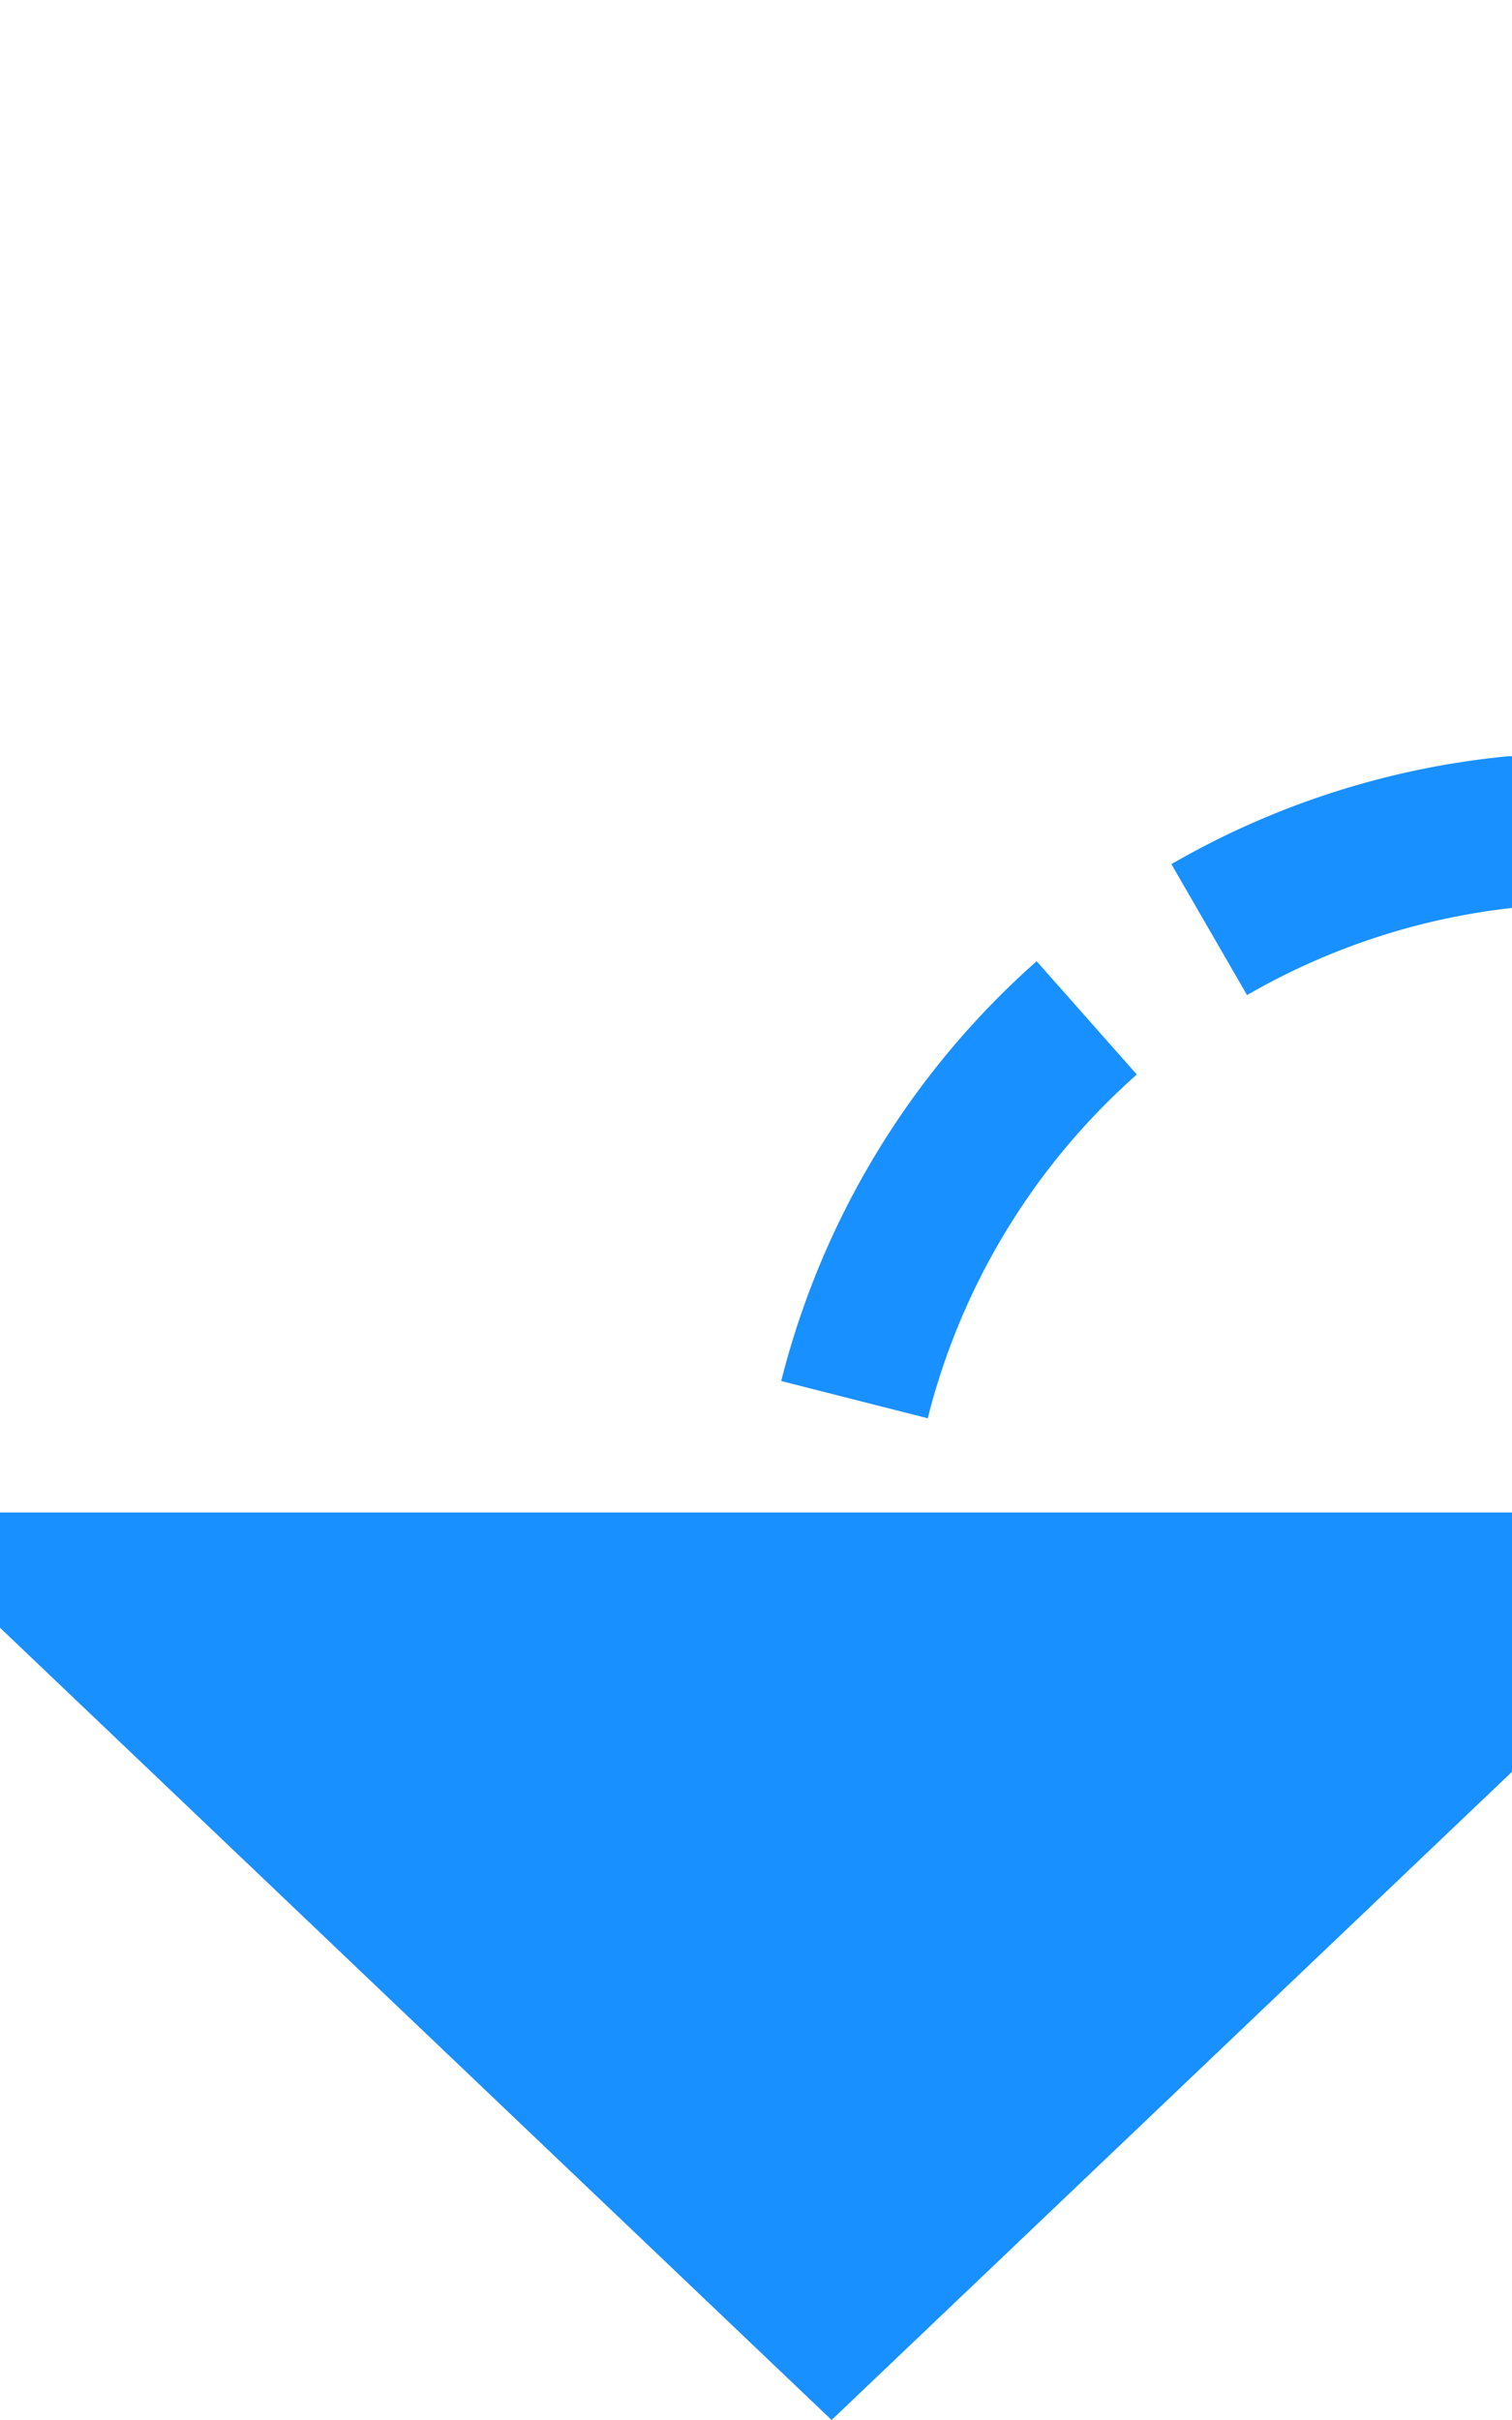 ﻿<?xml version="1.0" encoding="utf-8"?>
<svg version="1.1" xmlns:xlink="http://www.w3.org/1999/xlink" width="10px" height="16px" preserveAspectRatio="xMidYMin meet" viewBox="788 1215  8 16" xmlns="http://www.w3.org/2000/svg">
  <defs>
    <mask fill="white" id="clip841">
      <path d="M 806 1208  L 882 1208  L 882 1232  L 806 1232  Z M 783 1199  L 889 1199  L 889 1240  L 783 1240  Z " fill-rule="evenodd" />
    </mask>
  </defs>
  <path d="M 886.5 1199  L 886.5 1215  A 5 5 0 0 1 881.5 1220.5 L 797 1220.5  A 5 5 0 0 0 792.5 1225.5 L 792.5 1226  " stroke-width="1" stroke-dasharray="3,1" stroke="#1890ff" fill="none" mask="url(#clip841)" />
  <path d="M 786.2 1225  L 792.5 1231  L 798.8 1225  L 786.2 1225  Z " fill-rule="nonzero" fill="#1890ff" stroke="none" mask="url(#clip841)" />
</svg>